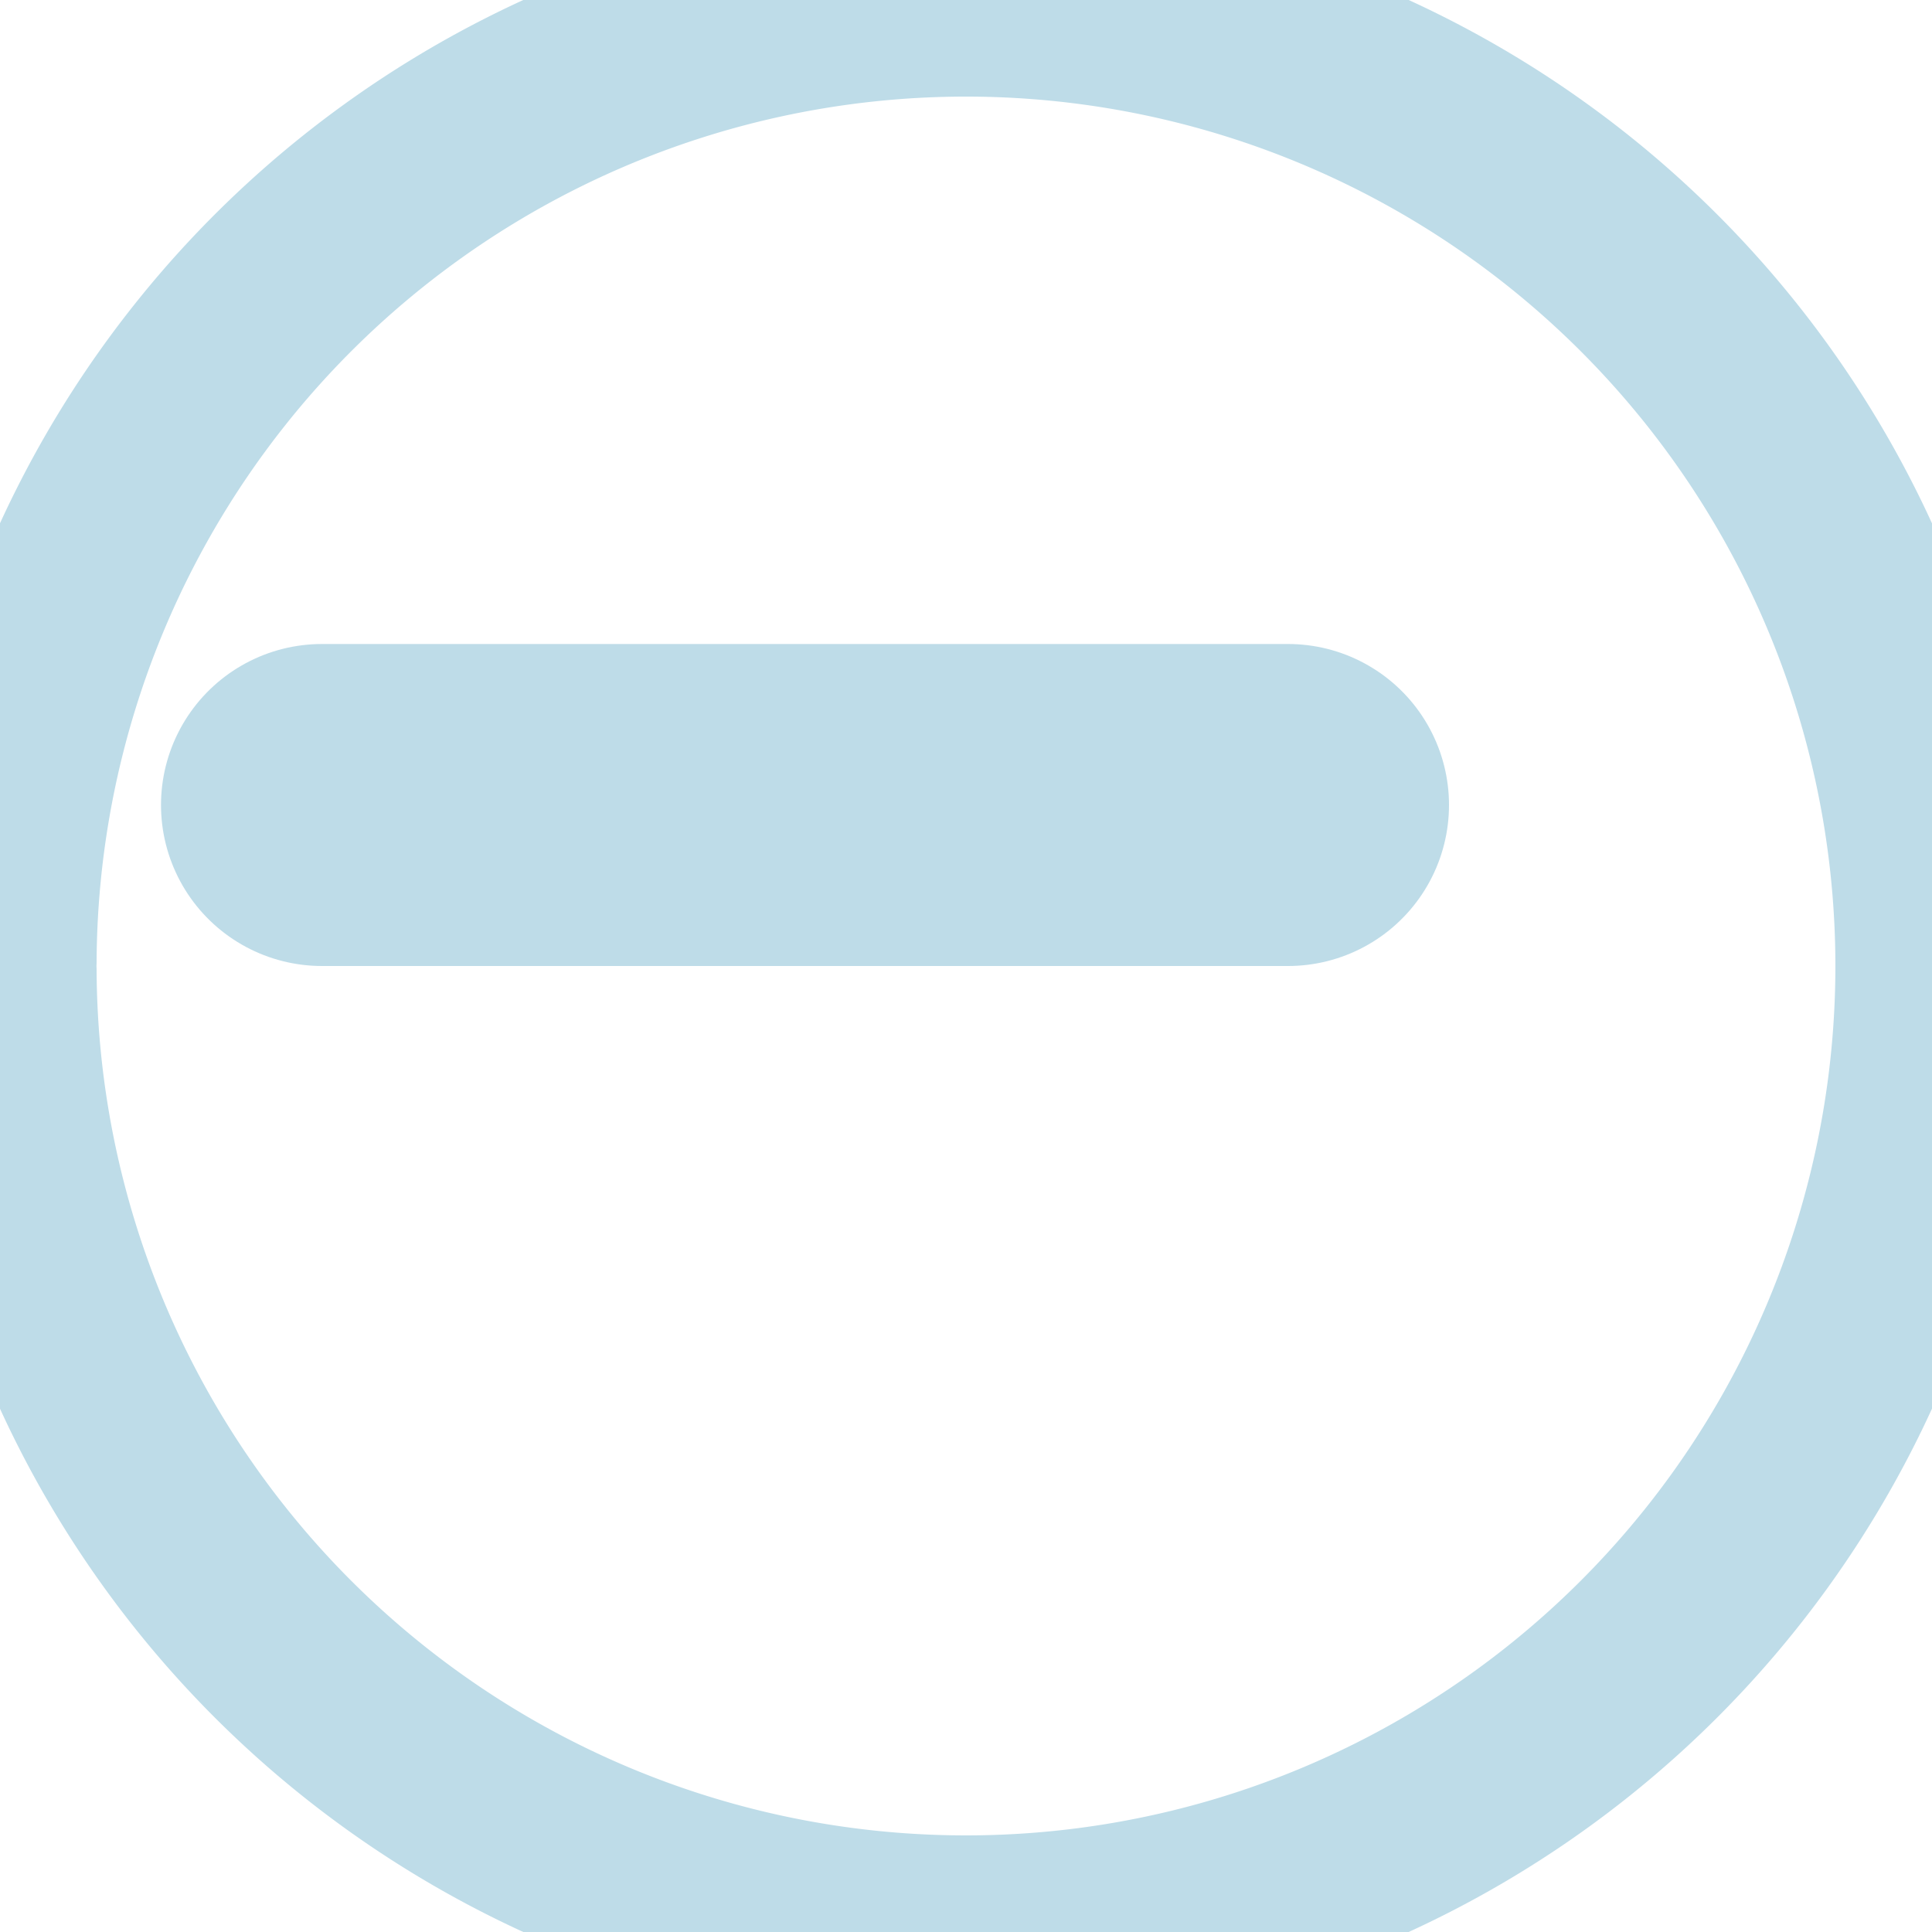 <svg xmlns="http://www.w3.org/2000/svg" width="18" height="18" viewBox="558 343 18 18"><g data-name="Group 653"><path d="M558 351.955a9 9 0 1 1 0 .09" stroke-linejoin="round" stroke-linecap="round" stroke-width="1.8" stroke="#bedce8" fill="transparent" data-name="Ellipse 156"/><path d="M561 350.5h9" stroke-linejoin="round" stroke-linecap="round" stroke-width="3" stroke="#bedce8" fill="transparent" data-name="Line 1"/></g></svg>